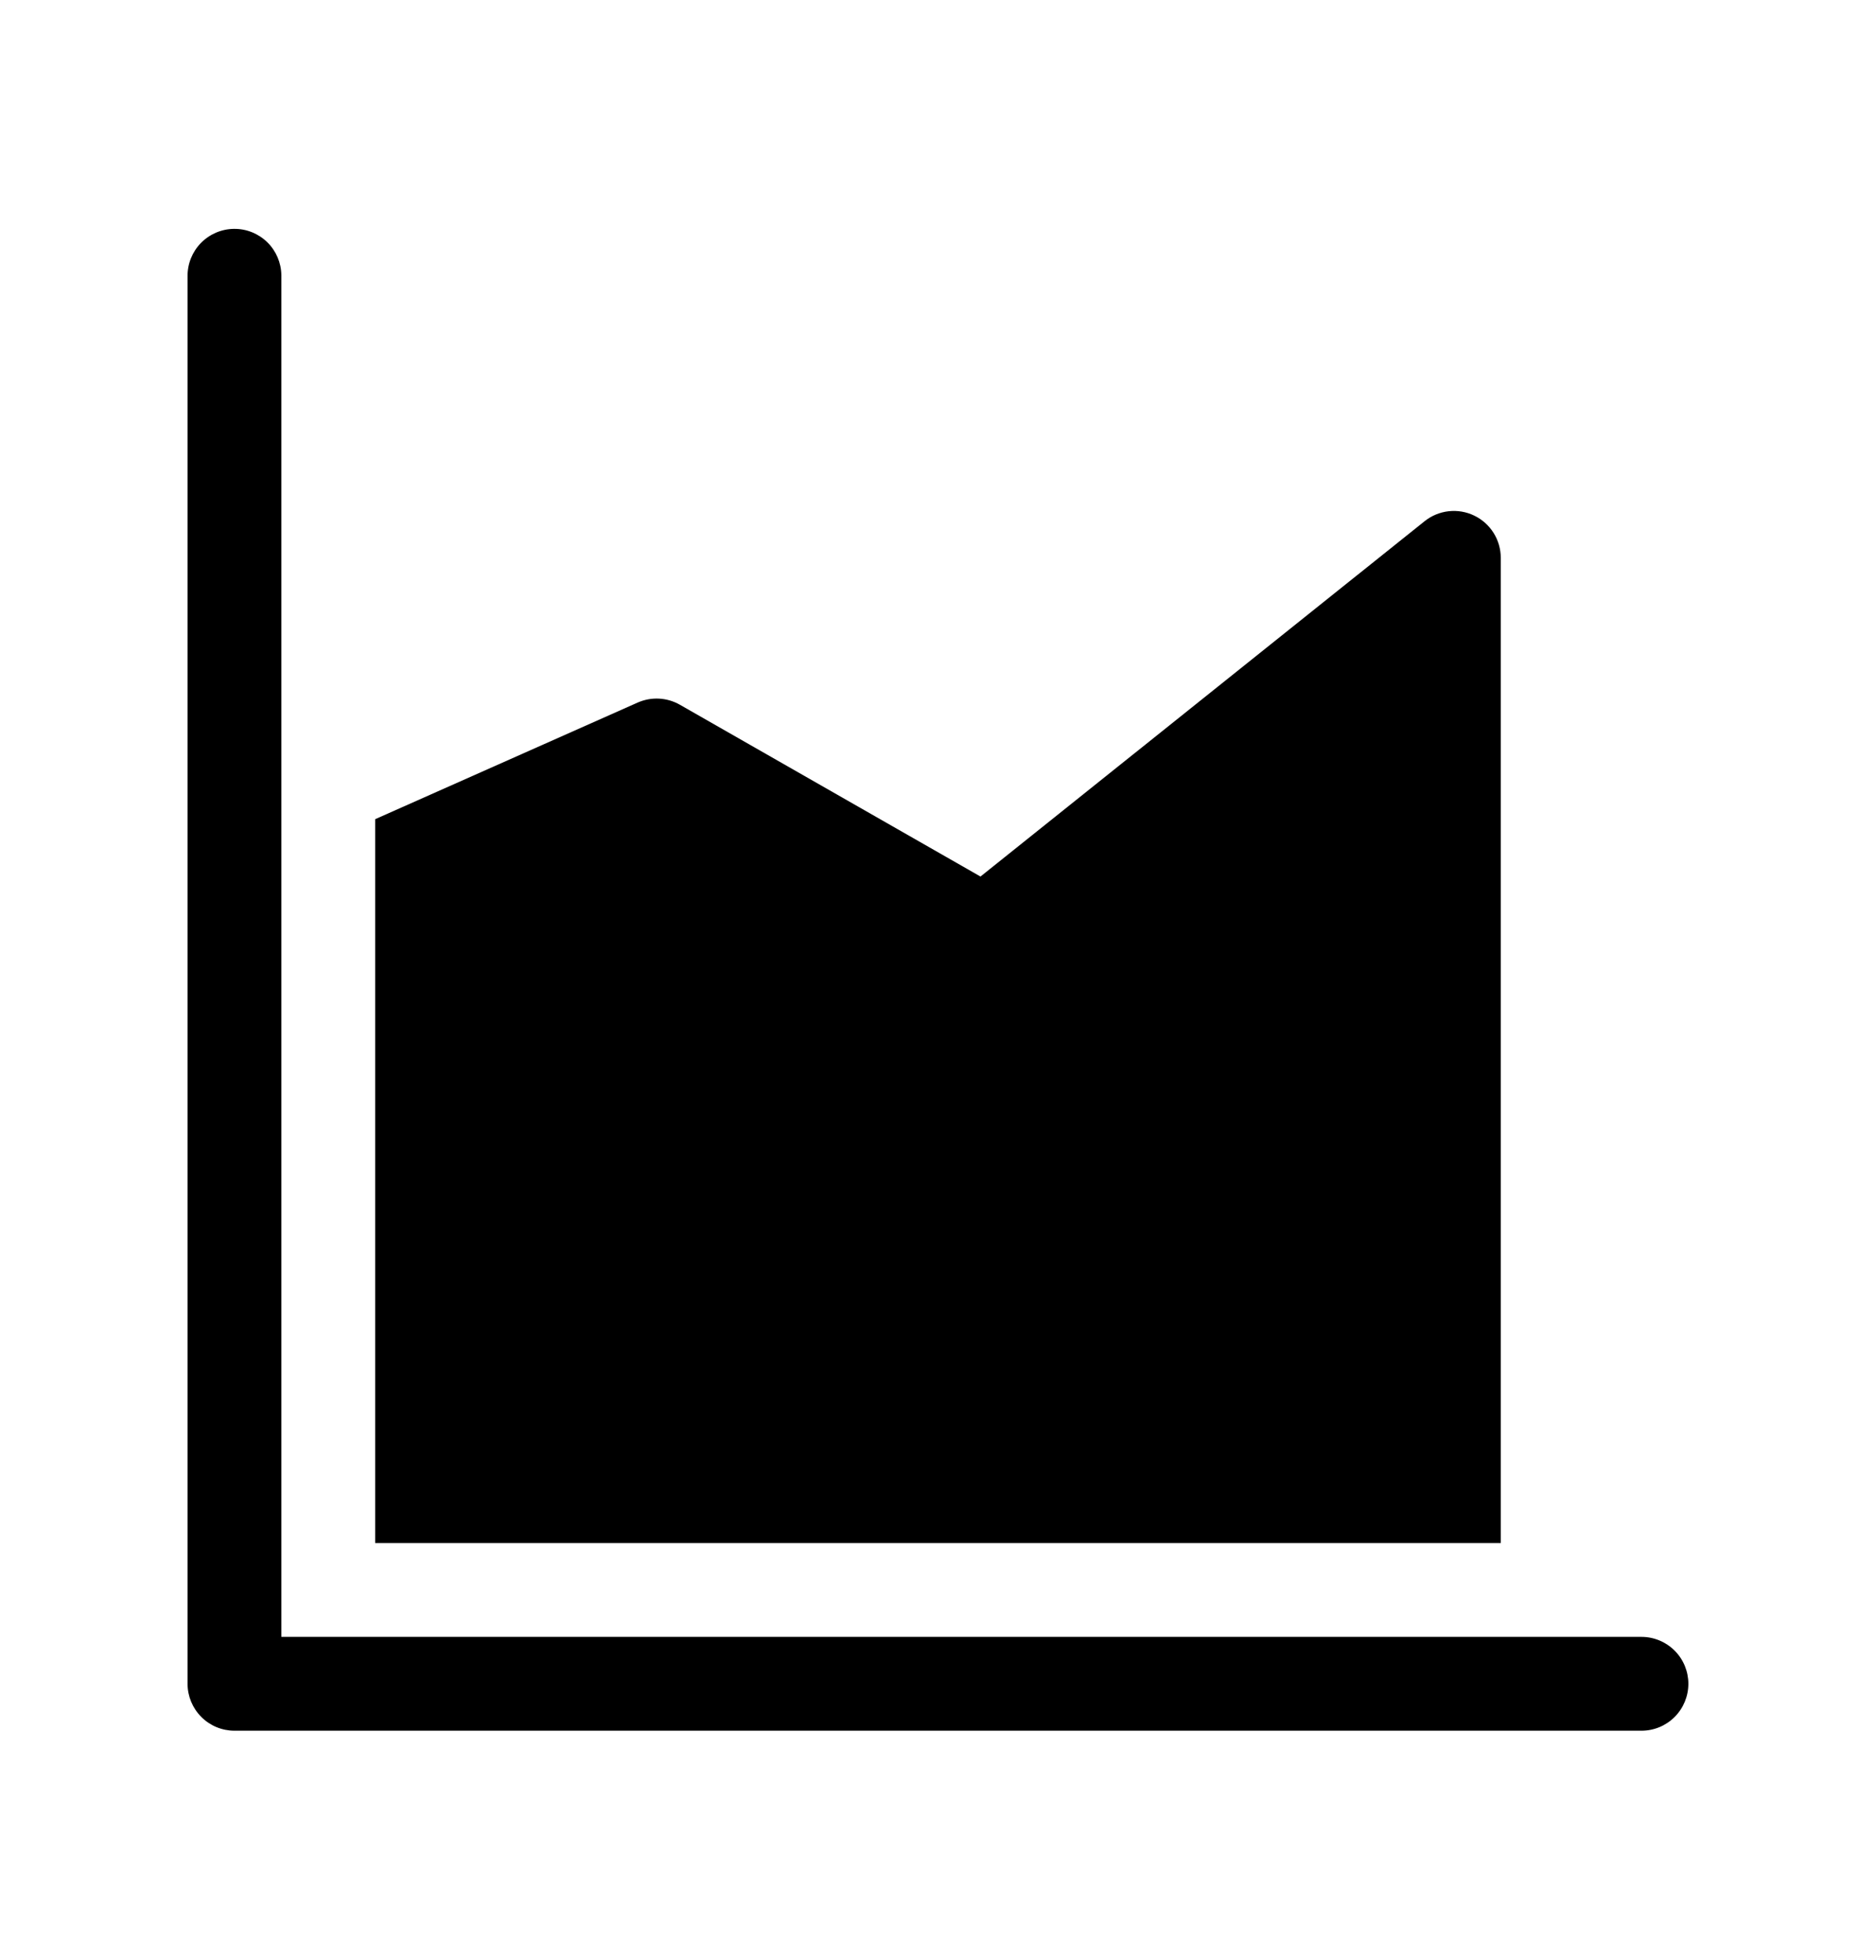 <svg
  width="45"
  height="47"
  viewBox="0 0 45 47"
  xmlns="http://www.w3.org/2000/svg"
>
  <path
    d="M6.749 6.6C6.746 6.302 6.624 6.017 6.411 5.808C6.198 5.6 5.91 5.484 5.612 5.488C5.314 5.491 5.029 5.613 4.82 5.826C4.611 6.039 4.496 6.327 4.499 6.625V40.375C4.499 40.673 4.618 40.959 4.829 41.17C5.04 41.382 5.326 41.5 5.624 41.5H39.374C39.673 41.5 39.959 41.382 40.17 41.17C40.381 40.959 40.499 40.673 40.499 40.375C40.499 40.077 40.381 39.791 40.17 39.58C39.959 39.369 39.673 39.25 39.374 39.25H6.749V6.6ZM35.999 37V13.375C35.999 13.163 35.939 12.956 35.826 12.777C35.713 12.598 35.552 12.454 35.361 12.363C35.171 12.271 34.958 12.235 34.747 12.259C34.537 12.283 34.338 12.365 34.172 12.498L23.519 21.018L16.307 16.898C16.154 16.811 15.983 16.761 15.807 16.752C15.631 16.743 15.456 16.776 15.295 16.847L8.999 19.643V37H35.999Z" 
  />
</svg>
